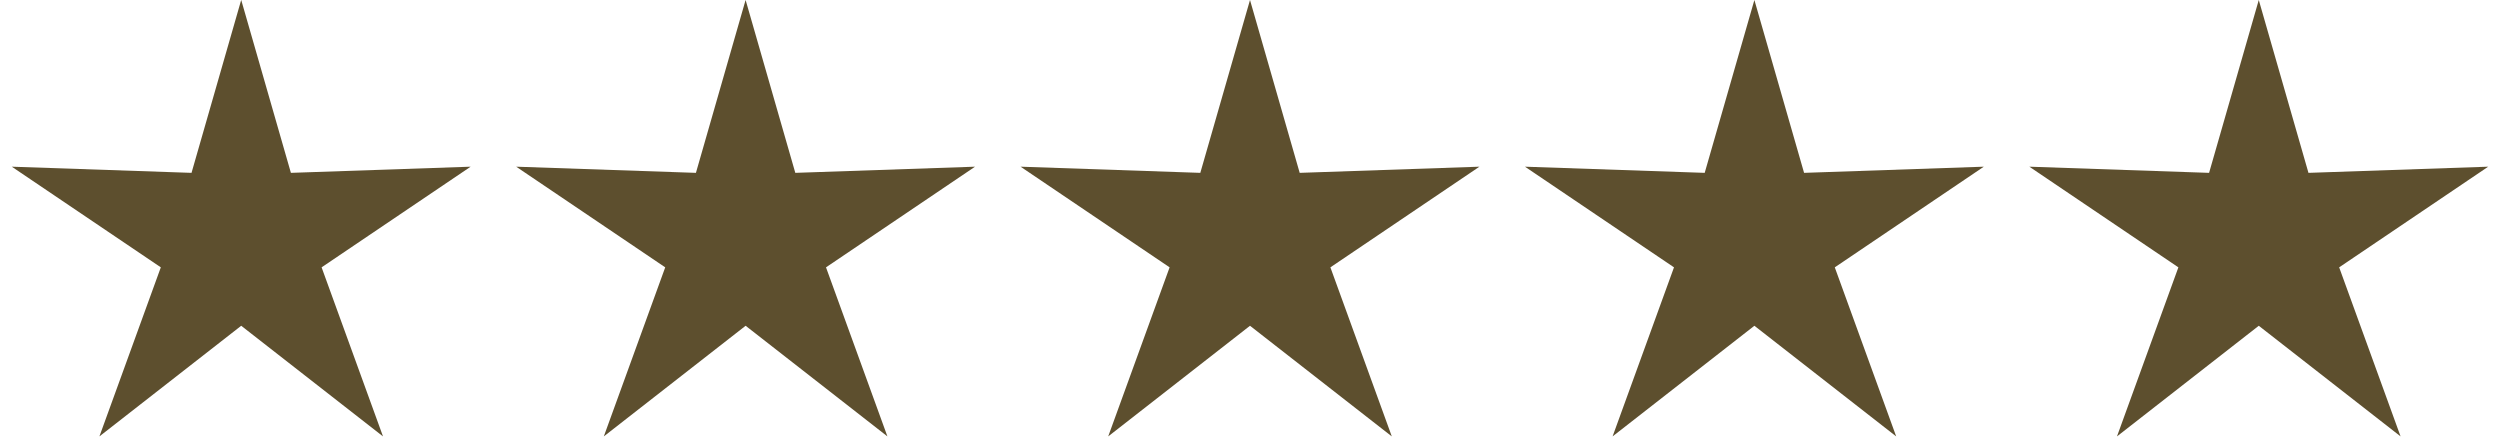 <svg viewBox="0 0 114 20" style="background-color:#ffffff00" xmlns="http://www.w3.org/2000/svg" width="114" height="20"><g><path d="M11 0l2.265 7.882 8.196-.281-6.796 4.59 2.8 7.709-6.466-5.045-6.466 5.045 2.8-7.709-6.796-4.59 8.196.281 2.265-7.882zM34 0l2.266 7.882 8.196-.281-6.796 4.59 2.8 7.709-6.466-5.045-6.466 5.045 2.8-7.709-6.796-4.59 8.196.281 2.265-7.882zM57 0l2.266 7.882 8.196-.281-6.796 4.59 2.8 7.709-6.466-5.045-6.466 5.045 2.8-7.709-6.796-4.59 8.196.281 2.266-7.882zM80 0l2.266 7.882 8.196-.281-6.796 4.59 2.8 7.709-6.466-5.045-6.466 5.045 2.8-7.709-6.796-4.59 8.196.281 2.266-7.882zM103 0l2.266 7.882 8.196-.281-6.796 4.59 2.8 7.709-6.466-5.045-6.466 5.045 2.8-7.709-6.796-4.59 8.196.281 2.266-7.882z" fill="#5d4f2e"/></g></svg>